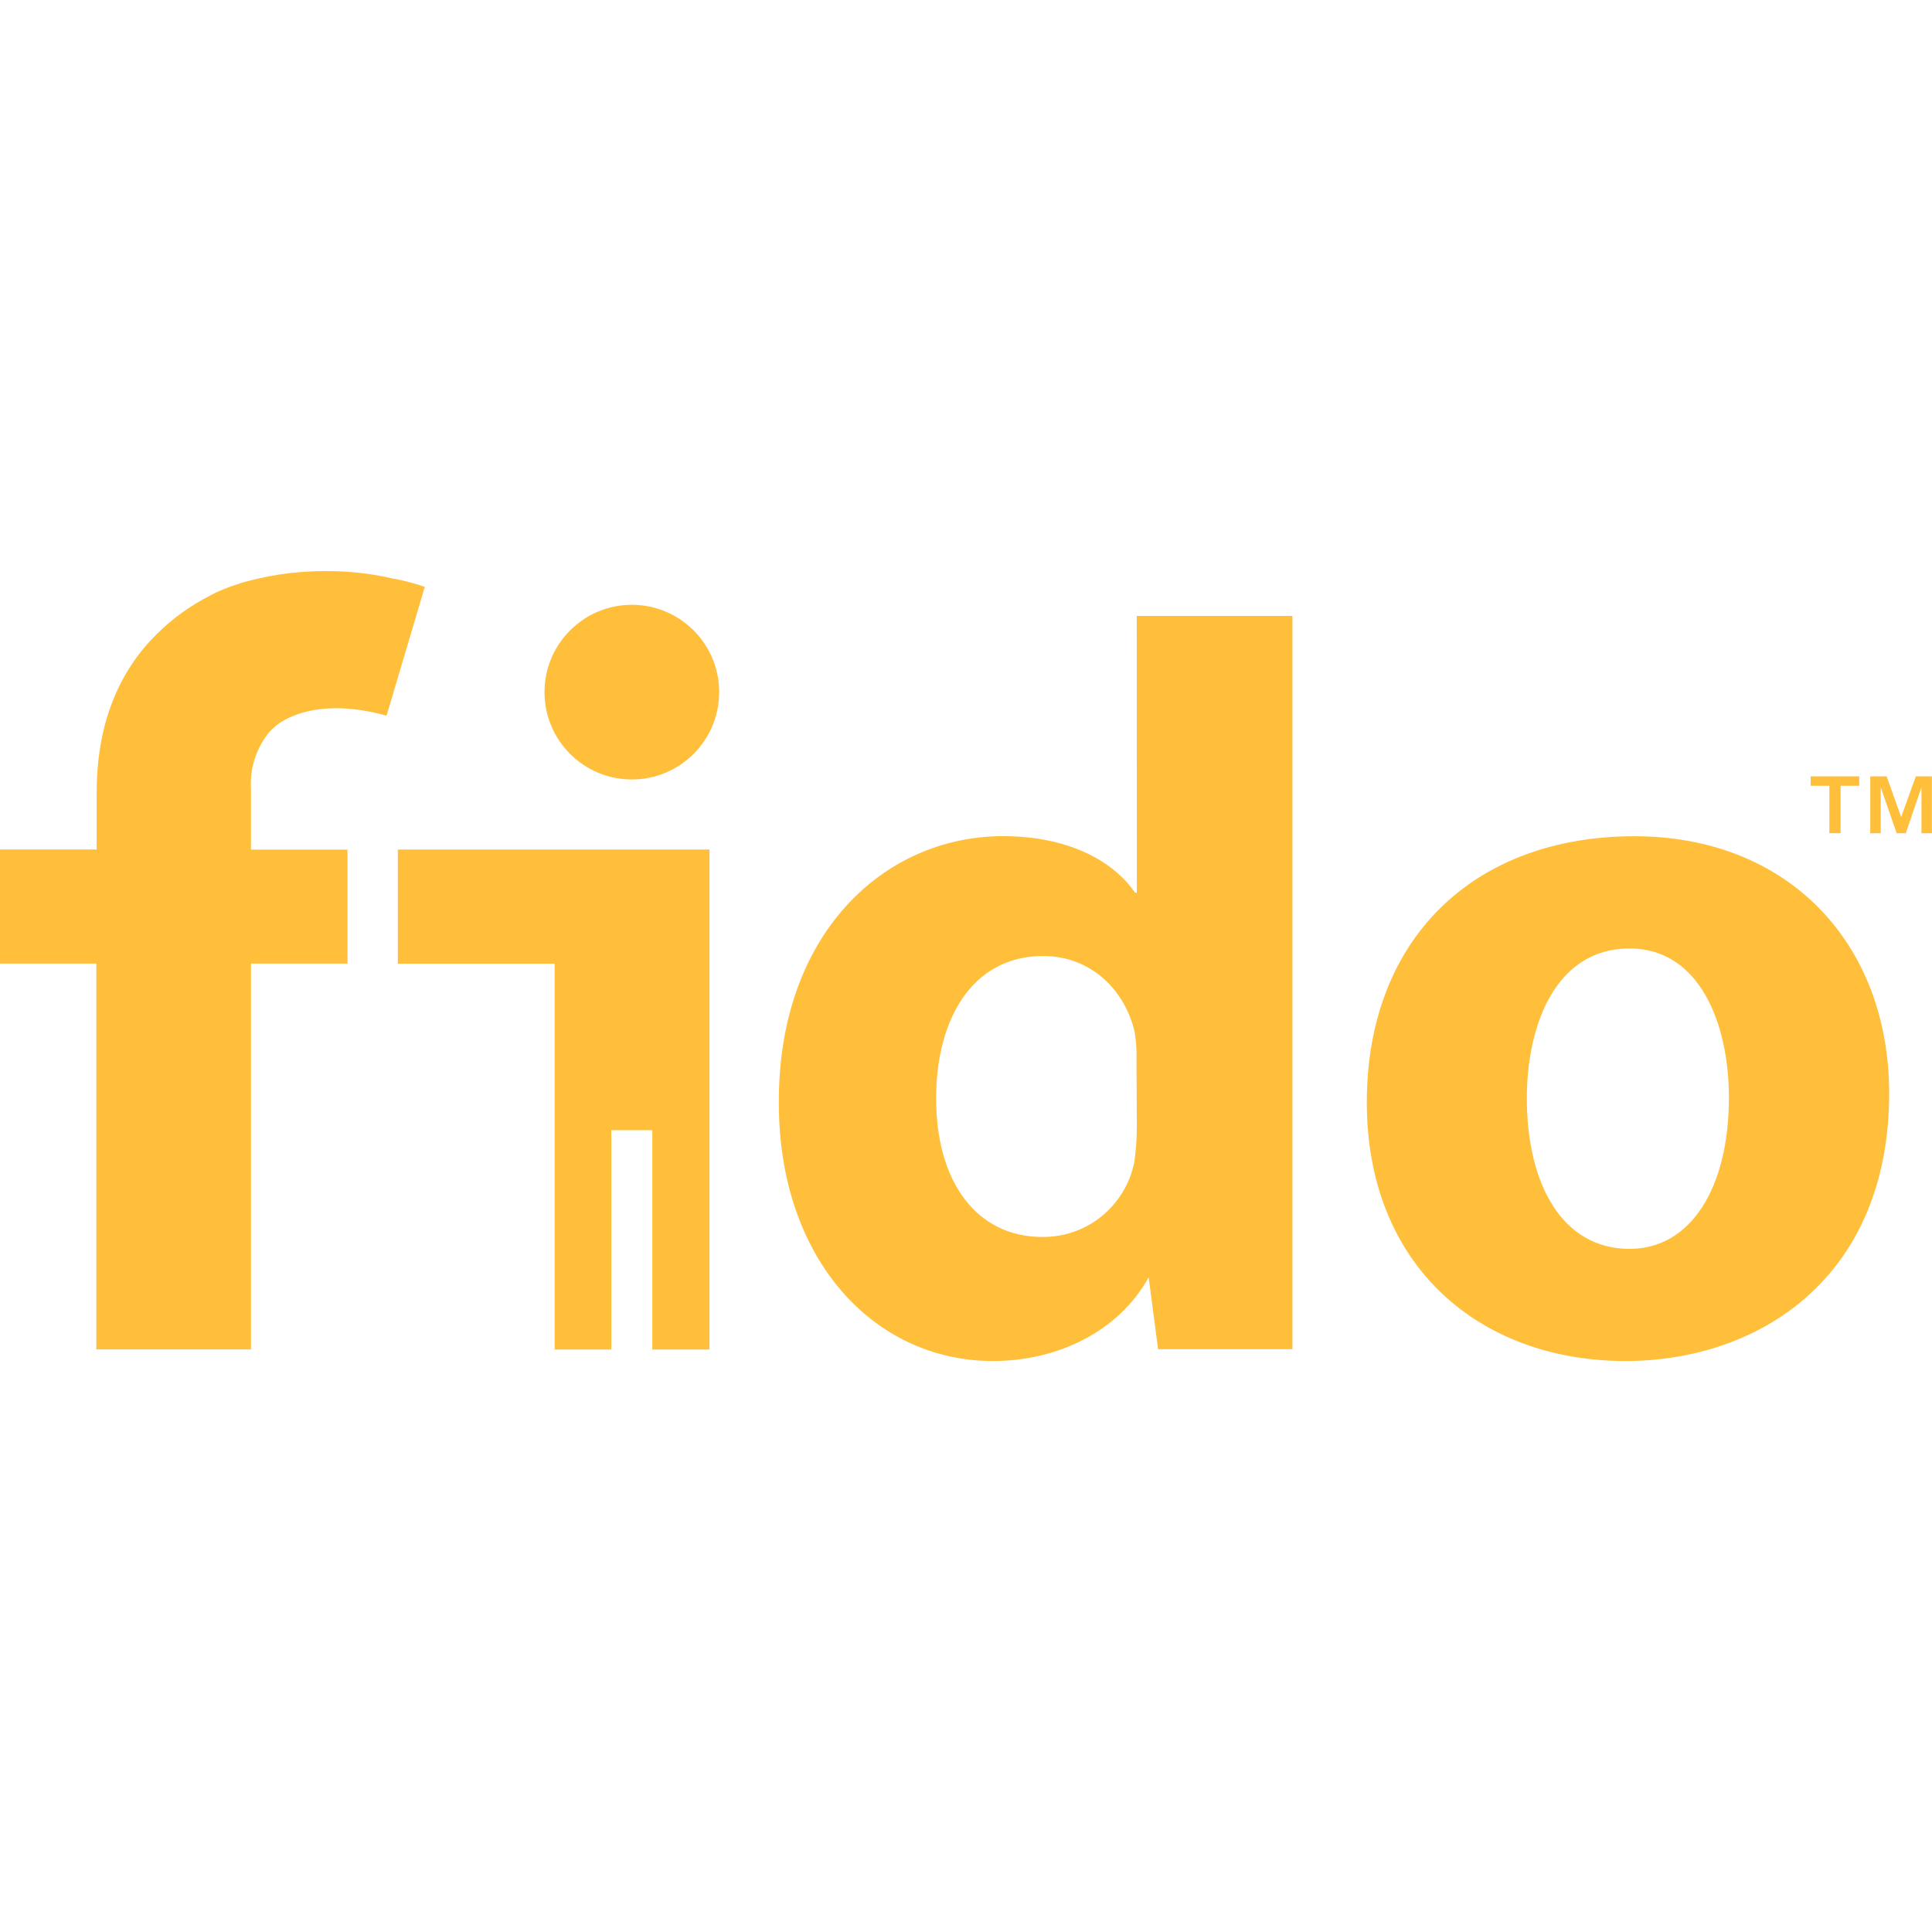 <!-- Generated by IcoMoon.io -->
<svg version="1.1" xmlns="http://www.w3.org/2000/svg" width="24" height="24" viewBox="0 0 24 24">
<title>fidoalliance</title>
<path fill="#ffbf3b" d="M7.849 7.513c-0.599 0-1.085 0.486-1.085 1.085s0.486 1.085 1.085 1.085c0.599 0 1.084-0.485 1.085-1.084v-0.001c0-0.599-0.486-1.085-1.085-1.085zM4.942 10.553v1.418h1.948v4.793h0.704v-2.724h0.509v2.724h0.71v-6.211zM14.122 11.089h-0.022c-0.287-0.416-0.862-0.702-1.639-0.702-1.489 0-2.797 1.224-2.786 3.319 0 1.936 1.181 3.201 2.659 3.201 0.797 0 1.56-0.361 1.935-1.040l0.117 0.893h1.669v-9.109h-1.934zM14.122 13.993c0 0.158-0.012 0.313-0.034 0.465l0.002-0.017c-0.11 0.532-0.574 0.925-1.13 0.925h-0.013c-0.797 0-1.318-0.659-1.318-1.723 0-0.978 0.446-1.767 1.329-1.767 0.606 0 1.022 0.437 1.138 0.947 0.014 0.090 0.023 0.194 0.023 0.3l-0.001 0.054v-0.003zM4.802 8.89l0.475-1.6c-0.105-0.037-0.233-0.072-0.366-0.098l-0.018-0.003-0.019-0.003c-0.245-0.058-0.526-0.092-0.815-0.092-0.005 0-0.010 0-0.015 0h0.001c-0.002 0-0.004 0-0.007 0-0.384 0-0.755 0.058-1.104 0.166l0.026-0.007 0.027-0.007c-0.146 0.043-0.272 0.095-0.391 0.158l0.011-0.005 0.011-0.005c-0.255 0.13-0.473 0.288-0.663 0.475l0-0c-0.5 0.49-0.754 1.155-0.754 1.975v0.708h-1.203v1.418h1.199v4.793h1.921v-4.793h1.199v-1.416h-1.199v-0.75c-0.001-0.020-0.002-0.042-0.002-0.066 0-0.247 0.088-0.473 0.233-0.649l-0.001 0.002-0.001 0.002c0.020-0.022 0.040-0.042 0.062-0.061l0.001-0.001 0.001-0.001c0 0 0.414-0.41 1.39-0.14zM20.306 10.388c-2.010 0-3.327 1.286-3.327 3.307s1.393 3.212 3.213 3.212c1.664 0 3.276-1.040 3.276-3.327-0.002-1.874-1.267-3.192-3.162-3.192zM20.243 15.514c-0.832 0-1.276-0.797-1.276-1.871 0-0.915 0.361-1.861 1.276-1.861 0.871 0 1.234 0.936 1.234 1.851 0 1.137-0.482 1.882-1.234 1.881zM22.493 9.761h0.232v0.589h0.14v-0.589h0.231v-0.117h-0.603zM23.799 9.644l-0.182 0.505-0.181-0.505h-0.203v0.707h0.13v-0.571l0.198 0.571h0.113l0.195-0.571v0.571h0.13v-0.707z"></path>
</svg>
